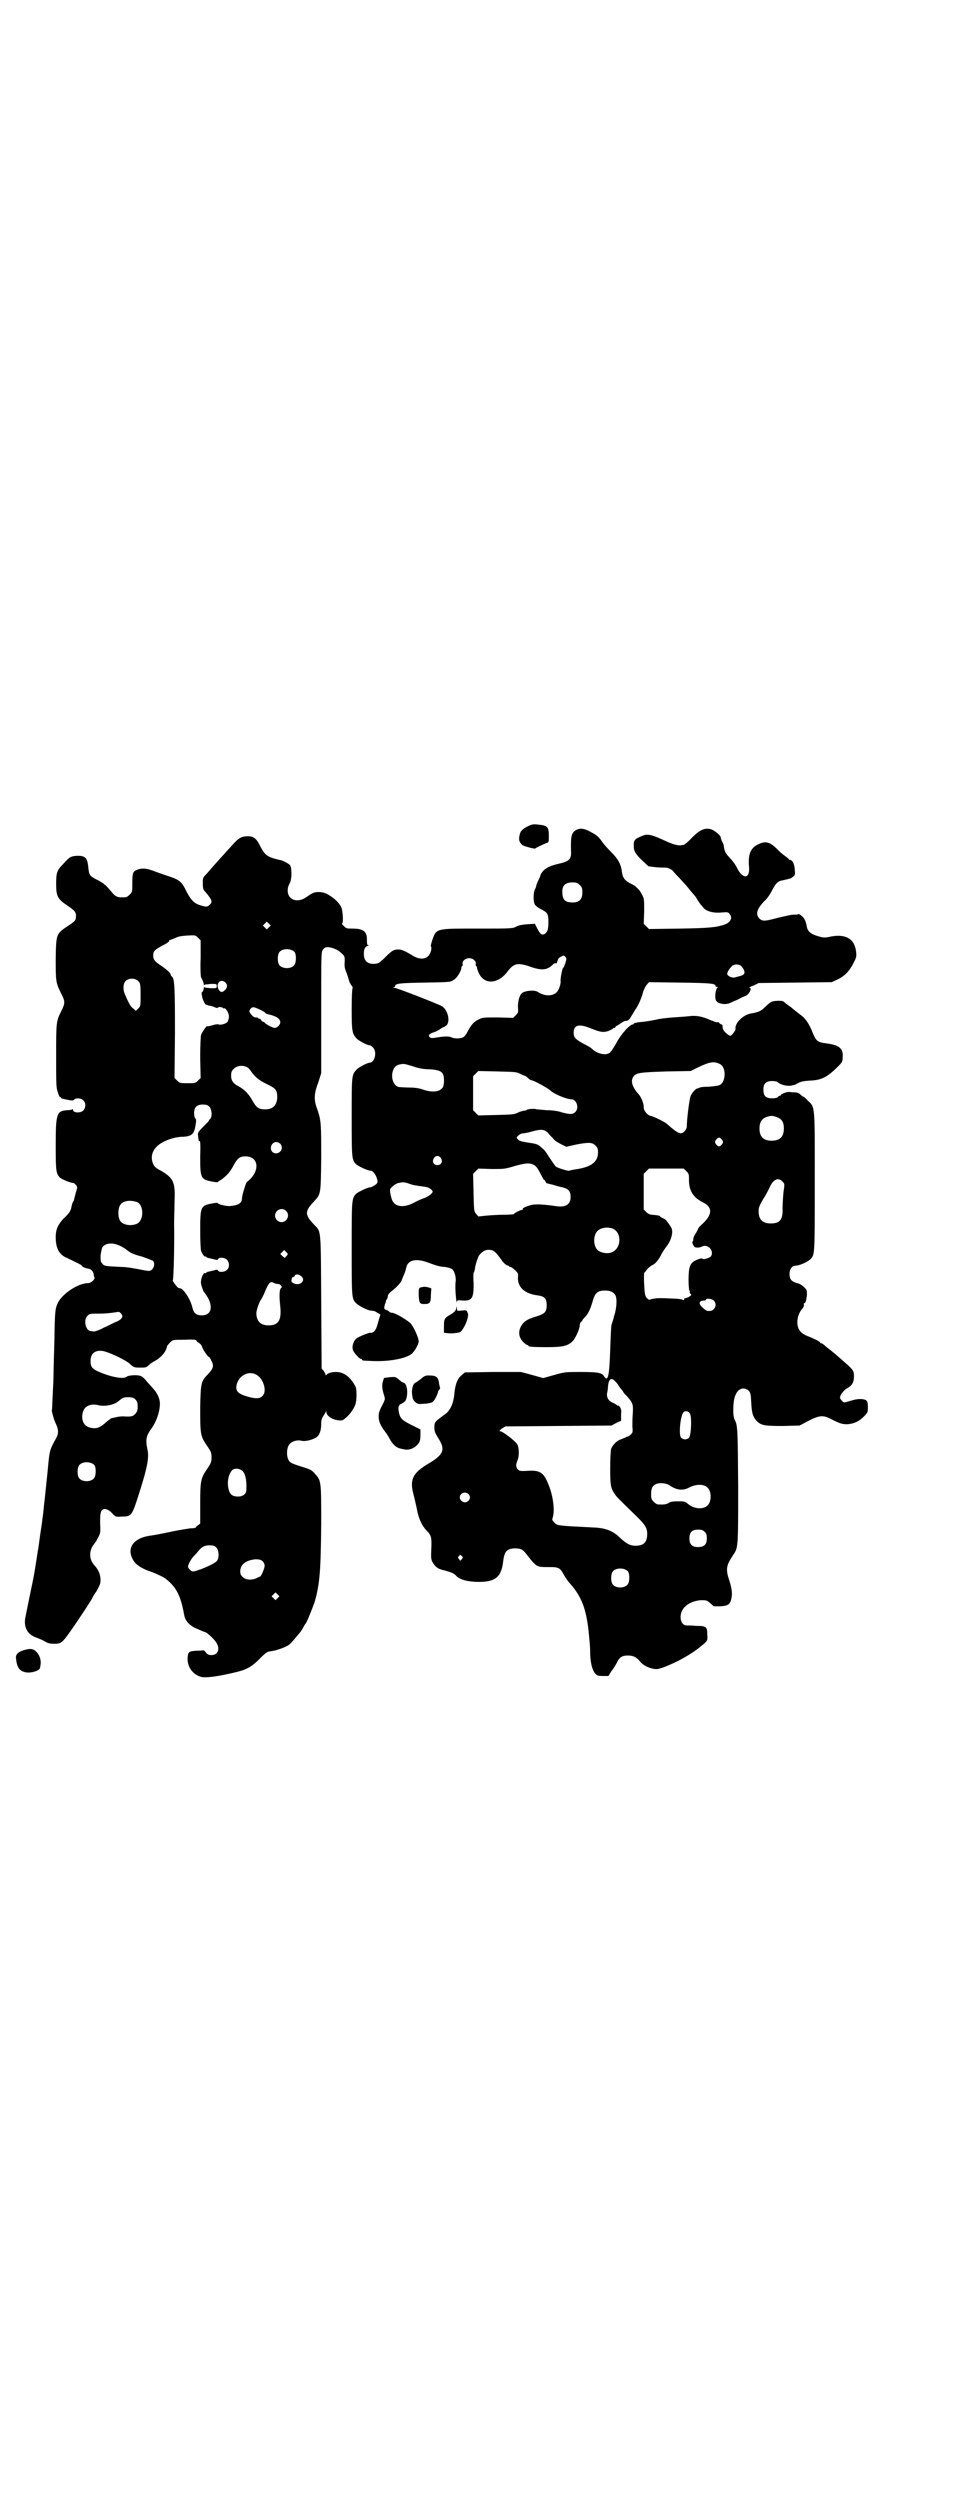 <?xml version="1.0" standalone="no"?>
<!DOCTYPE svg PUBLIC "-//W3C//DTD SVG 20010904//EN"
 "http://www.w3.org/TR/2001/REC-SVG-20010904/DTD/svg10.dtd">
<svg version="1.0" xmlns="http://www.w3.org/2000/svg"
 width="1104pt" height="2870pt" viewBox="0 0 1104 2870"
 preserveAspectRatio="xMidYMid meet">
<g transform="translate(0,2870) scale(0.5,-0.5)"
fill="#000000" stroke="none">
<path d="M1213 3843 c-10 -5 -16 -10 -18 -16 -4 -13 -3 -20 5 -27 3 -3 30 -10
30 -8 0 1 19 10 27 13 4 1 4 3 4 16 0 21 -3 24 -27 26 -9 1 -13 0 -21 -4z"/>
<path d="M1325 3835 c-12 -6 -14 -14 -13 -50 1 -18 -4 -23 -32 -29 -16 -4 -27
-9 -33 -17 -3 -3 -5 -7 -5 -8 0 -1 -2 -6 -5 -12 -3 -6 -5 -12 -5 -13 0 -1 -1
-5 -3 -8 -4 -8 -4 -29 0 -35 1 -2 7 -7 13 -10 16 -8 18 -11 18 -29 0 -19 -2
-23 -8 -28 -7 -4 -11 -1 -18 13 l-5 10 -17 -1 c-12 -1 -19 -2 -25 -5 -9 -5
-10 -5 -88 -5 -99 0 -96 1 -106 -27 -2 -7 -4 -13 -3 -14 3 -2 0 -16 -6 -22 -8
-8 -21 -8 -36 1 -18 11 -25 14 -33 14 -9 0 -14 -2 -27 -15 -16 -16 -19 -18
-30 -18 -15 0 -22 8 -22 23 0 11 2 16 10 19 3 1 3 1 0 1 -2 0 -3 2 -3 11 1 20
-8 27 -33 27 -13 0 -15 0 -20 6 -4 3 -5 6 -4 6 3 0 2 24 -1 35 -4 10 -14 21
-31 31 -11 7 -29 8 -38 2 -3 -1 -9 -6 -14 -9 -20 -13 -41 -4 -41 16 0 7 2 12
4 16 6 8 6 38 1 43 -3 3 -15 10 -21 11 -31 7 -36 11 -47 32 -8 17 -15 23 -28
23 -15 0 -22 -4 -36 -20 -7 -8 -16 -17 -19 -21 -3 -3 -12 -13 -19 -21 -7 -8
-17 -19 -21 -24 -9 -9 -9 -9 -9 -22 0 -13 1 -15 7 -21 14 -17 16 -22 9 -28 -5
-5 -7 -6 -20 -2 -15 4 -23 12 -33 31 -12 25 -16 28 -47 38 -9 3 -23 8 -31 11
-16 6 -26 6 -36 2 -10 -4 -11 -7 -11 -34 0 -16 0 -17 -6 -23 -3 -3 -7 -6 -9
-6 -20 -1 -23 0 -35 15 -6 7 -12 13 -12 13 -1 0 -3 2 -5 4 -2 1 -9 6 -16 9
-15 8 -16 10 -18 26 -2 24 -7 29 -28 28 -12 -1 -15 -2 -31 -20 -13 -13 -15
-19 -15 -44 0 -29 3 -35 27 -51 18 -12 20 -16 18 -29 -1 -5 -4 -8 -18 -17 -27
-18 -27 -18 -28 -75 0 -51 0 -55 12 -79 10 -19 10 -23 1 -41 -12 -24 -12 -25
-12 -104 0 -65 0 -73 4 -83 2 -7 4 -11 5 -11 1 1 2 0 2 -1 0 -2 4 -3 20 -6 6
-1 9 -1 10 1 4 5 17 4 22 -2 6 -6 5 -17 -1 -23 -6 -6 -23 -5 -23 1 0 2 -1 3
-2 2 -1 -1 -6 -2 -12 -2 -24 -2 -26 -7 -26 -83 0 -58 1 -63 10 -72 5 -4 24
-12 30 -12 2 0 5 -3 7 -5 3 -5 3 -5 -1 -18 -2 -8 -4 -15 -4 -16 0 -1 -1 -3 -2
-4 -1 -1 -3 -7 -4 -13 -2 -9 -5 -13 -14 -22 -16 -15 -22 -28 -22 -46 0 -25 7
-39 23 -47 3 -1 13 -6 21 -10 9 -4 16 -8 16 -9 0 -2 8 -6 16 -7 5 -1 9 -5 11
-11 0 -3 1 -7 2 -9 2 -4 -8 -13 -14 -13 -24 0 -61 -25 -71 -47 -5 -13 -6 -15
-7 -84 -1 -34 -2 -69 -2 -78 0 -9 -1 -31 -2 -49 -1 -18 -1 -33 -2 -34 0 -3 4
-19 8 -28 8 -16 8 -25 2 -36 -16 -29 -15 -27 -20 -80 -3 -27 -6 -60 -8 -74 -1
-14 -3 -29 -4 -34 0 -5 -3 -21 -5 -36 -2 -15 -4 -30 -5 -34 -1 -6 -7 -47 -10
-62 -3 -15 -16 -77 -18 -88 -6 -24 3 -43 25 -50 5 -2 13 -5 18 -8 8 -5 12 -6
23 -6 15 0 18 2 37 29 17 24 50 74 50 76 0 0 4 8 10 16 8 15 9 17 9 27 -1 13
-5 22 -14 32 -12 13 -13 31 -3 46 3 4 5 7 6 8 1 1 3 6 6 11 5 9 5 12 4 33 0
18 1 23 3 27 5 8 16 5 27 -8 5 -5 6 -6 20 -5 21 0 23 2 36 42 22 68 27 92 23
111 -5 24 -4 32 11 52 8 12 16 32 17 48 2 15 -4 29 -17 43 -5 6 -12 13 -15 17
-3 4 -8 8 -10 9 -6 4 -30 3 -34 -1 -7 -6 -36 -1 -65 12 -14 6 -18 11 -18 24 0
18 11 26 29 23 15 -3 53 -21 62 -30 8 -7 9 -8 22 -8 13 0 15 0 20 5 3 3 10 8
16 11 14 8 25 21 27 34 1 1 4 5 7 8 6 6 7 6 33 6 19 1 26 0 27 -1 0 -2 3 -5 6
-6 3 -2 6 -6 7 -8 1 -6 12 -22 15 -24 2 0 5 -5 7 -10 6 -11 4 -17 -8 -30 -16
-16 -17 -20 -18 -77 0 -60 0 -65 16 -88 9 -13 10 -16 10 -26 0 -10 -1 -13 -9
-25 -16 -23 -17 -29 -17 -81 l0 -46 -5 -4 c-3 -2 -5 -4 -5 -5 0 -1 -6 -2 -13
-2 -6 -1 -27 -4 -45 -8 -18 -4 -40 -8 -48 -9 -40 -6 -55 -31 -36 -59 6 -9 21
-18 40 -24 11 -4 28 -12 33 -16 24 -19 34 -38 42 -82 2 -13 11 -24 26 -31 14
-6 17 -8 22 -9 6 -2 23 -18 27 -26 8 -14 2 -27 -12 -27 -6 0 -9 1 -13 6 -2 3
-5 5 -5 5 -1 0 -8 -1 -16 -1 -18 -1 -20 -2 -21 -17 -1 -20 12 -38 31 -43 11
-3 41 1 85 12 20 5 34 13 50 30 14 14 17 16 26 17 11 1 33 9 40 14 4 2 12 12
28 31 1 2 4 6 6 10 2 4 4 7 5 8 3 3 16 36 21 50 12 42 14 74 15 180 0 98 0 98
-14 114 -8 9 -10 10 -29 16 -26 8 -30 10 -33 18 -4 9 -3 24 1 31 4 9 19 14 30
11 8 -2 25 2 34 8 7 5 11 15 11 31 0 8 1 12 5 18 2 3 5 8 6 10 0 3 1 3 1 -1 0
-9 14 -18 28 -19 9 -1 10 0 18 7 9 8 17 20 20 28 4 9 4 36 1 42 -12 23 -27 34
-45 34 -11 0 -20 -3 -22 -7 -2 -1 -2 -1 -2 1 0 1 -2 5 -4 8 l-5 6 -1 154 c-1
173 0 159 -17 177 -21 22 -21 30 0 52 16 18 16 14 17 99 0 80 0 87 -9 113 -8
21 -8 35 2 61 l7 22 0 138 c0 128 0 139 3 144 2 4 6 7 8 7 8 2 26 -4 35 -13 8
-7 8 -8 8 -19 -1 -12 0 -17 4 -26 1 -2 3 -9 5 -15 1 -6 5 -13 7 -15 2 -3 3 -5
2 -6 -1 -1 -2 -19 -2 -48 0 -50 1 -56 11 -67 4 -5 25 -16 30 -16 2 0 5 -2 8
-5 10 -10 4 -35 -8 -35 -5 0 -26 -11 -30 -16 -11 -12 -11 -13 -11 -107 0 -94
0 -100 10 -110 6 -5 27 -15 34 -15 8 0 19 -23 14 -29 -2 -3 -12 -9 -15 -9 -6
0 -27 -10 -33 -15 -10 -11 -10 -14 -10 -126 0 -111 0 -115 10 -125 6 -6 27
-17 34 -17 8 -1 9 -1 15 -5 l7 -4 -5 -17 c-5 -20 -10 -26 -19 -25 -4 0 -26 -9
-31 -13 -7 -6 -11 -18 -8 -27 2 -6 15 -20 18 -20 2 0 3 -1 3 -2 0 -2 2 -2 28
-3 36 -1 72 6 85 16 7 5 17 23 17 29 0 9 -13 37 -20 43 -14 11 -35 23 -42 23
-2 0 -5 1 -6 3 -2 1 -4 3 -5 3 -7 2 -7 3 -5 12 2 5 3 9 3 10 0 1 1 2 2 3 1 2
2 5 2 7 0 3 4 8 8 11 12 9 23 21 24 26 1 2 3 8 5 12 2 4 4 11 5 15 3 19 22 24
51 13 22 -8 26 -9 39 -10 6 -1 13 -3 16 -5 5 -4 9 -18 8 -28 -1 -3 -1 -17 0
-30 1 -12 2 -21 2 -18 1 5 2 5 15 4 21 -1 25 6 24 43 -1 11 0 21 0 21 1 0 2 3
3 8 1 10 7 28 10 32 8 10 16 14 27 12 7 -1 11 -5 23 -21 5 -8 11 -13 14 -14 3
-1 5 -2 5 -3 0 -1 2 -1 4 -1 2 -1 6 -4 10 -8 6 -6 7 -7 6 -16 -1 -22 15 -37
44 -41 17 -2 22 -7 22 -23 0 -15 -4 -19 -22 -25 -21 -6 -29 -11 -35 -20 -9
-13 -8 -28 3 -39 4 -4 8 -7 9 -7 2 0 3 -1 3 -2 0 -2 10 -3 43 -3 37 0 48 3 59
14 6 6 16 28 16 36 0 3 1 6 3 8 2 1 3 3 3 4 0 0 3 4 7 8 7 8 12 18 18 40 5 15
11 20 27 20 13 0 20 -4 24 -11 4 -8 3 -30 -3 -47 -2 -9 -5 -18 -6 -21 -1 -3
-2 -28 -3 -56 -2 -61 -5 -76 -14 -62 -5 8 -13 10 -53 10 -37 0 -37 0 -62 -7
l-25 -7 -25 7 -26 7 -64 0 -65 -1 -7 -6 c-10 -8 -15 -21 -17 -42 -2 -23 -9
-38 -20 -47 -25 -18 -26 -19 -26 -31 0 -9 1 -12 9 -25 17 -27 13 -38 -27 -61
-32 -20 -39 -35 -30 -68 2 -9 6 -24 8 -35 4 -21 11 -36 21 -47 12 -12 13 -16
12 -42 -1 -21 -1 -25 3 -32 5 -9 12 -15 21 -17 23 -6 28 -8 34 -15 8 -8 27
-13 51 -13 38 0 52 11 56 47 3 23 8 29 26 30 16 0 19 -2 32 -19 14 -18 18 -21
26 -23 7 -1 8 -1 27 -1 16 0 21 -3 28 -17 3 -5 9 -15 15 -21 26 -30 36 -56 42
-106 3 -31 4 -38 4 -57 1 -21 5 -36 12 -44 4 -4 6 -5 17 -5 l13 0 6 10 c4 5
10 14 13 20 6 13 12 17 26 17 12 0 19 -4 26 -12 7 -9 17 -15 30 -18 9 -2 11
-2 26 3 31 12 62 29 84 47 17 14 17 13 16 28 0 18 -2 20 -25 20 -9 1 -19 1
-22 1 -17 0 -20 30 -3 44 8 8 22 13 35 14 13 0 14 0 22 -7 l8 -7 15 0 c17 1
22 4 25 16 3 12 2 23 -4 42 -9 27 -8 35 8 59 12 18 12 15 12 157 -1 131 -1
142 -8 154 -5 8 -4 43 1 55 6 17 20 22 31 12 4 -4 5 -7 6 -27 1 -24 4 -34 13
-43 10 -10 19 -11 60 -11 l38 1 21 11 c25 13 34 13 51 4 22 -11 26 -12 38 -12
15 1 28 7 39 19 8 8 8 9 8 21 0 10 -1 12 -4 15 -7 4 -20 4 -35 -1 -7 -2 -14
-4 -15 -4 -4 1 -10 8 -10 11 0 6 8 17 17 22 11 6 15 14 15 26 0 14 0 15 -29
40 -8 7 -17 15 -20 17 -3 3 -10 8 -15 12 -5 5 -10 8 -11 8 -2 0 -3 1 -3 2 0 2
-17 10 -30 15 -5 2 -12 6 -15 10 -11 12 -9 38 5 53 2 3 4 6 3 8 -1 2 0 4 1 4
3 0 5 8 6 20 0 9 0 11 -7 17 -4 4 -10 8 -16 9 -13 4 -17 9 -17 21 0 11 6 19
13 19 10 0 30 9 36 16 9 10 9 11 9 176 0 179 1 171 -16 187 -4 5 -9 9 -10 9
-1 0 -4 2 -7 5 -4 4 -8 5 -15 5 -5 0 -10 1 -12 1 -5 0 -18 -5 -18 -7 0 -1 -1
-2 -3 -2 -1 0 -3 -1 -3 -2 -2 -4 -18 -5 -25 -2 -7 3 -9 8 -9 19 0 13 6 19 20
19 5 0 11 -1 12 -2 7 -7 25 -11 34 -8 1 0 3 1 5 1 1 0 6 3 10 5 6 3 12 4 26 5
27 1 40 8 65 33 9 9 10 11 10 20 2 20 -7 28 -34 32 -24 3 -26 5 -34 23 -8 21
-17 34 -26 41 -4 3 -7 5 -8 6 -1 1 -8 6 -16 13 -9 6 -16 12 -17 13 -2 3 -21 3
-28 0 -3 -1 -9 -6 -15 -12 -10 -10 -16 -12 -33 -15 -18 -3 -38 -23 -35 -36 0
-3 -9 -15 -12 -15 -2 0 -4 1 -12 8 -4 5 -6 7 -6 16 -1 1 -1 2 -2 2 -1 0 -4 1
-5 3 -2 2 -4 3 -5 2 -1 -1 -8 2 -16 5 -18 8 -31 11 -48 9 -7 -1 -24 -2 -38 -3
-14 -1 -31 -3 -38 -5 -15 -3 -27 -5 -41 -6 -5 -1 -10 -2 -11 -3 0 -1 -1 -2 -2
-2 -7 0 -28 -23 -38 -43 -6 -10 -12 -20 -15 -22 -9 -7 -29 -3 -42 10 -2 2 -11
7 -19 11 -18 10 -22 14 -22 25 0 18 12 21 39 10 23 -9 29 -10 41 -6 5 2 10 5
10 5 0 1 1 2 3 2 2 0 3 1 3 2 0 1 2 3 4 3 1 1 6 4 9 6 4 3 8 5 10 5 6 0 9 3
13 10 2 3 6 10 9 15 7 9 15 27 19 43 2 5 5 12 8 15 l5 6 72 -1 c71 -1 81 -2
81 -8 0 -1 2 -2 4 -2 2 0 2 0 0 -2 -3 -2 -6 -17 -4 -26 1 -10 22 -15 35 -8 2
1 9 4 16 7 7 4 14 7 17 8 9 3 17 19 10 19 -2 0 2 3 9 5 l12 6 84 1 84 1 13 6
c17 8 28 20 37 38 7 13 7 16 6 25 -3 30 -23 42 -57 36 -12 -3 -17 -3 -25 -1
-23 6 -30 12 -32 27 -1 5 -3 11 -5 14 -3 6 -13 13 -14 11 -1 -1 -6 -1 -11 -1
-6 0 -21 -4 -35 -7 -30 -8 -36 -9 -43 -2 -10 10 -6 22 11 40 6 5 13 15 18 25
9 17 13 21 25 23 4 1 10 2 12 3 2 0 4 1 5 1 1 0 3 2 6 4 5 4 5 5 4 17 -1 14
-6 22 -12 22 -1 0 -2 1 -2 2 0 0 -3 3 -6 5 -3 2 -11 8 -16 13 -20 21 -30 24
-47 16 -18 -8 -25 -23 -22 -53 2 -27 -14 -28 -27 -3 -3 7 -11 18 -17 24 -10
11 -12 14 -14 27 0 3 -2 8 -4 11 -2 4 -3 8 -3 9 0 5 -14 16 -22 19 -15 4 -26
-1 -45 -20 -8 -9 -17 -16 -19 -16 -2 0 -6 -1 -7 -1 -9 0 -21 4 -38 12 -28 13
-38 15 -49 10 -18 -7 -20 -10 -20 -22 0 -13 3 -19 22 -37 l12 -11 16 -2 c10
-1 20 -1 23 -1 6 0 16 -5 18 -9 1 -1 8 -9 15 -16 7 -8 17 -18 21 -24 4 -5 10
-12 12 -14 2 -2 6 -8 8 -12 3 -4 6 -9 7 -10 1 -1 4 -4 6 -7 6 -8 23 -13 42
-11 13 1 15 1 18 -3 8 -9 3 -20 -12 -25 -18 -6 -34 -8 -103 -9 l-70 -1 -6 6
-6 6 1 29 c0 27 0 29 -5 38 -3 6 -7 12 -10 14 -2 2 -5 5 -6 6 -2 1 -7 4 -13 7
-11 6 -15 12 -17 24 -2 19 -9 31 -25 47 -8 8 -18 19 -21 24 -8 11 -11 14 -26
22 -14 8 -24 9 -32 5z m7 -127 c5 -5 6 -7 6 -17 0 -16 -7 -23 -22 -23 -18 0
-24 6 -24 25 0 14 7 21 23 21 10 0 12 -1 17 -6z m-714 -97 l-5 -5 -4 4 -5 5 4
4 5 5 4 -4 5 -5 -4 -4z m-157 -71 c-1 -22 0 -42 1 -44 4 -7 7 -15 6 -17 0 -1
1 -1 2 0 1 1 8 1 15 2 13 0 13 0 13 -5 0 -5 0 -5 -13 -5 -7 1 -14 1 -15 2 -1
1 -2 1 -2 0 1 -3 -2 -11 -4 -11 -1 0 -1 -4 0 -8 1 -9 8 -23 11 -21 0 1 1 1 1
0 0 -1 3 -2 6 -2 4 -1 9 -2 12 -4 3 -1 6 -2 6 -1 0 1 3 2 6 2 3 -1 6 -1 6 -2
0 -1 1 -2 2 -1 4 2 12 -10 12 -19 0 -4 -2 -10 -3 -12 -4 -5 -17 -8 -21 -6 -1
1 -8 0 -14 -2 -7 -2 -12 -3 -12 -2 0 3 -12 -14 -14 -20 -1 -4 -2 -25 -2 -53
l1 -46 -6 -6 c-6 -6 -7 -6 -24 -6 -17 0 -18 0 -24 6 l-6 6 1 104 c0 106 -1
124 -7 129 -2 1 -3 4 -3 5 0 3 -9 11 -22 20 -14 9 -18 14 -18 23 0 10 3 13 21
23 9 4 16 9 16 11 -1 1 0 2 2 2 1 0 6 2 11 4 7 4 14 5 28 6 19 1 19 1 25 -5
l6 -6 0 -41z m216 14 c4 -6 4 -24 -1 -30 -7 -9 -27 -9 -34 0 -5 6 -5 24 0 30
7 9 27 9 35 0z m622 -11 c3 -3 3 -4 0 -14 -2 -6 -4 -11 -5 -11 -2 0 -7 -27 -6
-31 1 -5 -4 -20 -8 -24 -9 -11 -29 -11 -45 0 -6 4 -26 3 -34 -2 -7 -4 -11 -18
-11 -33 1 -12 1 -13 -5 -19 l-6 -6 -35 1 c-34 0 -35 0 -45 -5 -11 -5 -17 -13
-26 -30 -2 -4 -6 -9 -8 -10 -6 -4 -21 -4 -27 -1 -5 3 -17 3 -34 0 -12 -2 -14
-2 -17 1 -4 4 0 8 10 11 3 1 10 4 14 7 4 3 8 5 9 5 1 0 3 2 6 4 9 9 3 36 -11
44 -9 5 -103 42 -109 42 -4 0 -4 1 -1 1 1 1 3 2 3 3 0 6 10 7 68 8 57 1 59 1
66 6 8 4 18 21 18 28 0 2 1 4 2 4 1 0 1 2 1 4 -2 7 6 14 15 14 9 0 17 -7 15
-14 0 -2 0 -4 1 -4 1 0 2 -2 2 -4 0 -2 2 -8 5 -14 13 -25 43 -23 64 4 15 20
23 22 49 14 30 -11 42 -10 56 3 2 3 5 4 8 3 1 0 2 3 3 6 1 4 3 7 7 9 7 4 8 4
11 0z m404 -21 c3 -3 6 -8 7 -11 2 -6 -1 -10 -10 -12 -3 -1 -8 -2 -11 -3 -6
-2 -16 2 -18 7 -1 3 3 11 10 18 5 6 16 6 22 1z m-1385 -35 c4 -4 5 -7 5 -31 0
-26 0 -26 -5 -31 l-6 -6 -5 5 c-6 3 -11 12 -20 33 -5 11 -4 24 1 30 7 8 23 8
30 0z m200 -3 c5 -5 5 -11 -1 -17 -6 -6 -10 -6 -14 0 -9 14 4 28 15 17z m79
-62 c7 -3 13 -7 13 -8 0 -1 3 -2 7 -3 18 -4 27 -10 27 -18 0 -6 -7 -13 -13
-13 -5 0 -21 9 -23 12 0 1 -2 2 -3 2 -2 0 -4 2 -5 4 -1 2 -3 4 -4 3 -1 -1 -2
0 -2 1 0 1 -3 2 -6 2 -4 0 -7 2 -11 7 -5 7 -5 7 -2 12 5 6 7 6 22 -1z m1057
-125 c15 -7 14 -41 0 -48 -4 -2 -13 -3 -25 -4 -10 0 -20 -1 -21 -2 -2 -1 -4
-2 -6 -2 -4 -1 -12 -10 -15 -17 -3 -6 -9 -54 -9 -70 0 -7 -8 -16 -13 -16 -7 0
-15 6 -32 21 -5 5 -32 18 -38 19 -7 1 -16 12 -16 19 1 8 -6 25 -12 31 -15 17
-19 31 -11 41 7 8 15 9 75 11 l56 1 18 9 c26 12 35 14 49 7z m-706 -5 c14 -5
25 -7 39 -7 29 -2 34 -7 33 -30 -1 -10 -2 -12 -7 -16 -7 -6 -22 -7 -40 -1 -8
3 -18 5 -31 5 -10 0 -21 1 -23 1 -13 0 -21 18 -17 35 3 10 7 15 16 17 10 2 10
2 30 -4z m-379 -3 c3 -2 6 -6 8 -9 9 -13 19 -21 36 -29 21 -10 24 -14 24 -31
-1 -18 -10 -27 -28 -27 -15 0 -20 4 -29 20 -8 15 -19 26 -32 33 -12 6 -17 13
-17 24 0 8 1 11 6 16 8 8 22 9 32 3z m627 -15 c5 -2 9 -4 10 -4 1 0 4 -2 7 -5
3 -3 6 -5 7 -5 6 0 38 -18 45 -24 8 -8 37 -20 48 -20 12 0 18 -20 9 -29 -6 -6
-12 -6 -31 -1 -8 3 -22 5 -35 5 -11 1 -21 2 -23 2 -3 2 -20 1 -22 -1 -1 -1 -4
-2 -6 -2 -3 0 -9 -2 -14 -4 -9 -5 -14 -5 -51 -6 l-41 -1 -6 6 -6 6 0 39 0 39
6 6 6 6 44 -1 c40 -1 45 -1 53 -6z m-715 -75 c6 -6 7 -23 2 -28 -2 -1 -3 -3
-3 -4 0 -1 -6 -7 -13 -14 -12 -12 -13 -14 -12 -20 0 -3 1 -7 1 -9 0 -2 1 -4 3
-4 1 0 2 -8 1 -36 0 -49 1 -52 28 -57 6 -1 12 -2 12 -1 0 0 4 3 9 6 11 8 20
17 28 33 9 16 14 20 27 20 32 0 34 -36 3 -59 -2 -2 -11 -30 -11 -37 0 -11 -7
-16 -27 -18 -8 -1 -29 4 -29 7 0 1 -6 0 -12 -1 -27 -5 -28 -7 -28 -62 0 -25 1
-43 2 -47 3 -8 8 -14 10 -13 1 1 2 0 2 -1 0 -1 3 -2 8 -3 4 -1 9 -2 12 -3 4
-1 6 -1 7 1 2 5 15 4 20 -1 6 -6 7 -17 1 -23 -5 -6 -19 -7 -21 -2 -1 2 -3 2
-7 1 -3 -1 -8 -2 -12 -3 -5 -1 -8 -2 -8 -3 0 -1 -1 -2 -2 -1 -5 3 -12 -15 -10
-25 2 -9 6 -19 8 -20 1 -1 4 -6 8 -12 12 -23 6 -40 -14 -40 -13 0 -19 5 -22
18 -4 18 -20 43 -28 44 -1 0 -3 1 -4 1 -2 0 -14 16 -13 17 2 2 4 88 3 130 0
13 1 36 1 52 2 43 -2 53 -31 70 -14 7 -17 11 -20 21 -4 15 2 28 14 38 14 11
38 19 56 19 20 1 26 6 29 25 2 11 2 15 0 17 -2 1 -3 7 -3 12 0 14 6 20 20 20
8 0 11 -1 15 -5z m1304 -24 c11 -4 16 -11 16 -26 0 -19 -9 -28 -28 -28 -19 0
-28 9 -28 28 0 14 5 22 15 26 12 4 14 4 25 0z m-527 -35 c3 -4 9 -10 13 -14 3
-5 12 -10 18 -13 l12 -6 22 5 c31 6 38 5 45 -2 5 -5 6 -7 6 -16 0 -22 -16 -34
-53 -39 -6 -1 -11 -2 -13 -3 -2 -1 -23 5 -30 9 -2 1 -8 10 -14 19 -6 9 -12 19
-15 21 -2 2 -6 5 -8 7 -6 5 -9 6 -30 9 -13 2 -19 4 -21 7 -4 4 -4 4 1 9 3 3 8
5 12 5 3 0 12 2 19 4 21 6 28 5 36 -2z m401 -17 c3 -5 3 -5 0 -10 -2 -3 -5 -5
-7 -5 -2 0 -5 2 -7 5 -3 5 -3 5 0 10 2 3 5 5 7 5 2 0 5 -2 7 -5z m-1015 -9
c11 -13 -6 -29 -18 -19 -8 8 -2 23 9 23 3 0 7 -2 9 -4z m369 -33 c5 -8 1 -16
-8 -16 -9 0 -13 8 -8 16 2 3 5 5 8 5 3 0 6 -2 8 -5z m216 -17 c3 -2 8 -9 13
-19 4 -8 8 -15 8 -14 0 1 1 0 3 -3 1 -3 3 -5 4 -5 1 0 7 -2 13 -3 6 -2 16 -5
22 -6 14 -3 19 -9 19 -22 0 -18 -12 -25 -35 -21 -29 4 -47 5 -57 2 -13 -4 -19
-7 -18 -9 1 -1 0 -2 -2 -2 -4 0 -19 -8 -19 -10 0 0 -10 -1 -22 -1 -11 0 -30
-1 -40 -2 l-19 -2 -5 6 c-5 6 -5 6 -6 49 l-1 43 6 6 6 6 31 -1 c29 0 30 0 53
7 26 7 35 8 46 1z m348 -13 c6 -6 6 -7 6 -21 0 -24 10 -40 33 -51 21 -11 21
-27 -1 -48 -6 -5 -11 -11 -11 -12 0 -1 -2 -5 -5 -10 -3 -4 -6 -10 -6 -13 0 -4
-1 -7 -2 -7 -2 -2 4 -13 7 -13 6 -1 11 0 15 2 14 7 29 -11 20 -23 -2 -3 -19
-8 -19 -5 0 2 -9 0 -18 -5 -11 -6 -14 -16 -14 -43 0 -14 1 -24 2 -25 1 -1 2
-2 1 -3 -1 -1 0 -3 2 -5 2 -2 2 -3 -5 -7 -4 -2 -8 -3 -9 -3 0 1 -1 0 -1 -2 0
-2 -1 -3 -2 -2 -4 2 -5 3 -34 4 -22 1 -30 1 -44 -3 -1 -1 -4 2 -7 5 -3 5 -4 9
-5 31 -1 14 0 26 0 26 1 0 4 3 6 7 3 3 8 8 12 10 8 3 16 13 23 28 2 3 7 11 11
16 10 13 15 31 11 41 -2 4 -4 7 -5 8 0 1 -3 4 -5 7 -2 3 -6 7 -10 8 -4 2 -7 4
-7 5 0 1 -7 2 -18 3 -4 0 -9 2 -13 6 l-6 6 0 41 0 41 6 6 6 6 40 0 40 0 6 -6z
m221 -24 c5 -5 5 -5 2 -25 -1 -12 -2 -28 -2 -37 1 -25 -6 -34 -27 -34 -19 0
-28 9 -28 28 0 9 2 13 10 27 6 9 12 21 15 27 8 19 20 25 30 14z m-863 -3 c9
-3 8 -3 16 -5 6 -1 11 -2 27 -4 7 -1 16 -7 16 -11 0 -4 -11 -12 -20 -15 -6 -2
-17 -7 -24 -11 -24 -12 -44 -9 -50 9 -3 10 -5 21 -3 24 5 6 13 12 19 13 10 2
10 2 19 0z m-620 -44 c16 -7 16 -43 -1 -50 -15 -6 -34 -2 -39 9 -4 8 -4 24 0
32 5 12 23 15 40 9z m342 -20 c10 -9 3 -26 -10 -26 -8 0 -15 7 -15 15 0 13 16
20 25 11z m751 -41 c21 -9 20 -45 -2 -54 -10 -5 -28 -1 -34 6 -9 10 -9 32 0
42 7 8 24 11 36 6z m-1133 -39 c5 -2 13 -7 18 -11 7 -6 14 -9 33 -14 12 -4 24
-9 26 -10 6 -9 -1 -23 -10 -23 -3 0 -14 2 -24 4 -10 2 -27 5 -36 5 -41 2 -43
2 -47 8 -4 4 -4 6 -4 18 1 8 3 16 4 19 7 10 23 12 40 4z m384 -23 c-2 -2 -4
-4 -4 -5 -1 0 -3 1 -6 4 l-5 5 4 4 5 5 4 -4 c5 -5 5 -5 2 -9z m33 -47 c12 -10
-3 -24 -18 -16 -4 2 -5 3 -4 8 0 3 2 6 3 6 2 0 4 1 4 3 2 4 9 4 15 -1z m-53
-18 c5 0 11 -7 7 -9 -4 -3 -5 -17 -2 -43 3 -31 -4 -43 -27 -43 -19 0 -28 10
-28 29 1 9 7 26 12 32 1 2 5 9 8 17 8 19 12 24 19 20 3 -2 8 -3 11 -3z m1001
-38 c9 -9 2 -24 -10 -24 -6 0 -7 0 -16 8 -10 9 -8 16 4 16 2 0 4 1 4 2 0 4 14
2 18 -2z m-1361 -31 c3 -5 3 -5 0 -10 -2 -3 -9 -7 -15 -9 -6 -3 -18 -9 -27
-13 -9 -5 -18 -8 -21 -8 -3 0 -6 1 -8 1 -11 1 -17 25 -7 35 5 5 6 5 31 5 7 0
19 1 26 2 7 1 14 2 15 2 1 0 4 -2 6 -5z m314 -142 c13 -10 20 -35 11 -45 -6
-8 -17 -8 -37 -2 -20 6 -25 12 -24 23 4 26 31 39 50 24z m821 -13 c3 -3 6 -7
6 -7 0 -1 3 -5 6 -9 3 -3 6 -7 6 -8 0 0 3 -5 8 -9 14 -16 15 -19 14 -39 -1 -9
-1 -23 -1 -31 1 -12 1 -14 -3 -18 -3 -3 -6 -5 -7 -5 -1 0 -4 -1 -7 -3 -3 -1
-8 -3 -10 -4 -8 -2 -19 -13 -22 -22 -1 -5 -2 -22 -2 -45 0 -38 1 -45 11 -59 4
-6 7 -9 43 -44 26 -25 31 -32 31 -47 0 -19 -8 -27 -27 -27 -12 0 -21 5 -34 17
-17 17 -34 24 -63 25 -80 4 -83 4 -89 11 -5 5 -6 6 -4 12 5 16 1 47 -8 71 -12
32 -20 38 -50 36 -17 -1 -19 0 -22 3 -5 6 -5 11 -1 21 4 9 4 27 0 36 -3 7 -34
31 -40 31 -3 0 -1 2 4 6 l8 5 122 1 122 1 11 6 11 5 0 14 c1 10 0 14 -3 18 -2
2 -4 4 -4 3 0 -1 -1 -1 -2 0 0 1 -5 4 -9 6 -11 4 -16 13 -14 23 1 4 2 11 2 16
2 17 8 20 17 10z m-1103 -41 c3 -3 5 -7 5 -10 1 -13 0 -18 -6 -24 -5 -5 -8 -6
-27 -5 -5 0 -10 0 -21 -3 -2 0 -4 -1 -5 -1 -2 0 -8 -5 -14 -10 -13 -12 -22
-15 -35 -12 -15 3 -22 17 -18 34 3 15 17 22 35 18 14 -4 36 0 46 8 11 9 12 10
23 10 10 0 13 -1 17 -5z m1274 -32 c5 -8 3 -51 -2 -56 -5 -5 -13 -5 -18 0 -6
6 -2 49 5 58 4 5 12 3 15 -2z m-1368 -119 c4 -6 4 -24 -1 -30 -7 -9 -27 -9
-34 0 -5 6 -5 24 0 30 7 9 27 9 35 0z m341 -14 c6 -7 9 -21 8 -43 0 -9 -8 -15
-19 -15 -12 0 -18 4 -21 14 -5 16 -2 36 7 46 5 6 18 5 25 -2z m980 -32 c17
-12 32 -13 46 -5 16 8 34 8 42 -1 9 -8 9 -32 0 -40 -9 -10 -30 -9 -44 2 -8 7
-10 7 -25 7 -12 0 -17 -1 -21 -4 -5 -3 -12 -4 -25 -3 -2 0 -6 3 -9 6 -5 5 -6
7 -6 17 0 14 3 20 12 24 8 3 22 2 30 -3z m-462 -20 c5 -5 5 -11 0 -16 -10 -10
-27 5 -16 16 4 4 12 4 16 0z m543 -87 c4 -4 5 -7 5 -15 0 -14 -6 -20 -20 -20
-14 0 -20 6 -20 20 0 14 6 20 20 20 8 0 11 -1 15 -5z m-1122 -36 c6 -6 7 -23
2 -30 -5 -8 -49 -26 -57 -25 -4 1 -10 8 -10 11 0 5 7 17 12 23 3 3 8 8 11 12
9 11 15 14 27 14 8 0 11 -1 15 -5z m564 -20 c3 -2 3 -3 0 -7 -4 -4 -4 -4 -6 0
-3 3 -3 4 -1 7 4 4 4 4 7 0z m-458 -11 c3 -3 5 -7 5 -11 0 -6 -8 -25 -11 -25
-1 0 -5 -2 -9 -4 -12 -5 -26 -3 -32 5 -6 5 -5 19 1 26 9 12 37 17 46 9z m840
-24 c4 -6 4 -24 -1 -30 -7 -9 -27 -9 -34 0 -5 6 -5 24 0 30 7 9 27 9 35 0z
m-805 -61 l-5 -5 -4 4 -5 5 4 4 5 5 4 -4 5 -5 -4 -4z"/>
<path d="M966 2784 c-4 -2 -4 -3 -4 -17 1 -19 2 -21 13 -21 13 0 15 3 15 21
l1 15 -6 2 c-7 2 -12 2 -19 0z"/>
<path d="M1048 2735 c-1 -4 -3 -7 -11 -12 -16 -9 -17 -11 -17 -28 l0 -15 9 -1
c8 -1 18 0 27 2 5 1 15 19 18 31 2 8 2 11 0 15 -2 5 -3 5 -13 4 -11 -1 -11 -1
-11 4 l-1 6 -1 -6z"/>
<path d="M967 2574 c-5 -4 -11 -8 -13 -9 -5 -2 -9 -15 -7 -28 1 -8 2 -11 7
-16 6 -5 7 -5 20 -4 7 0 16 2 18 3 5 2 12 14 15 26 1 2 2 4 3 4 1 0 1 1 1 3 0
1 -1 5 -2 9 -2 17 -6 20 -25 20 -7 0 -10 -2 -17 -8z"/>
<path d="M895 2578 c-8 -1 -14 -2 -13 -2 0 -1 -1 -4 -2 -7 -3 -8 -2 -19 2 -31
3 -10 3 -10 -1 -19 -9 -17 -11 -22 -11 -31 0 -11 4 -21 14 -34 4 -5 9 -13 11
-17 6 -12 15 -20 22 -22 3 -1 7 -2 9 -2 9 -3 18 -1 26 4 11 8 14 13 14 28 l0
13 -20 10 c-22 11 -26 15 -29 27 -3 13 -2 19 5 22 3 1 7 4 9 6 7 11 6 39 -3
42 -3 1 -8 4 -12 8 -7 6 -8 6 -21 5z"/>
<path d="M54 1951 c-13 -4 -19 -10 -17 -20 2 -21 9 -29 25 -31 13 -1 30 5 30
11 0 1 1 4 1 6 2 9 -1 21 -8 29 -8 9 -15 10 -31 5z"/>
</g>
</svg>
